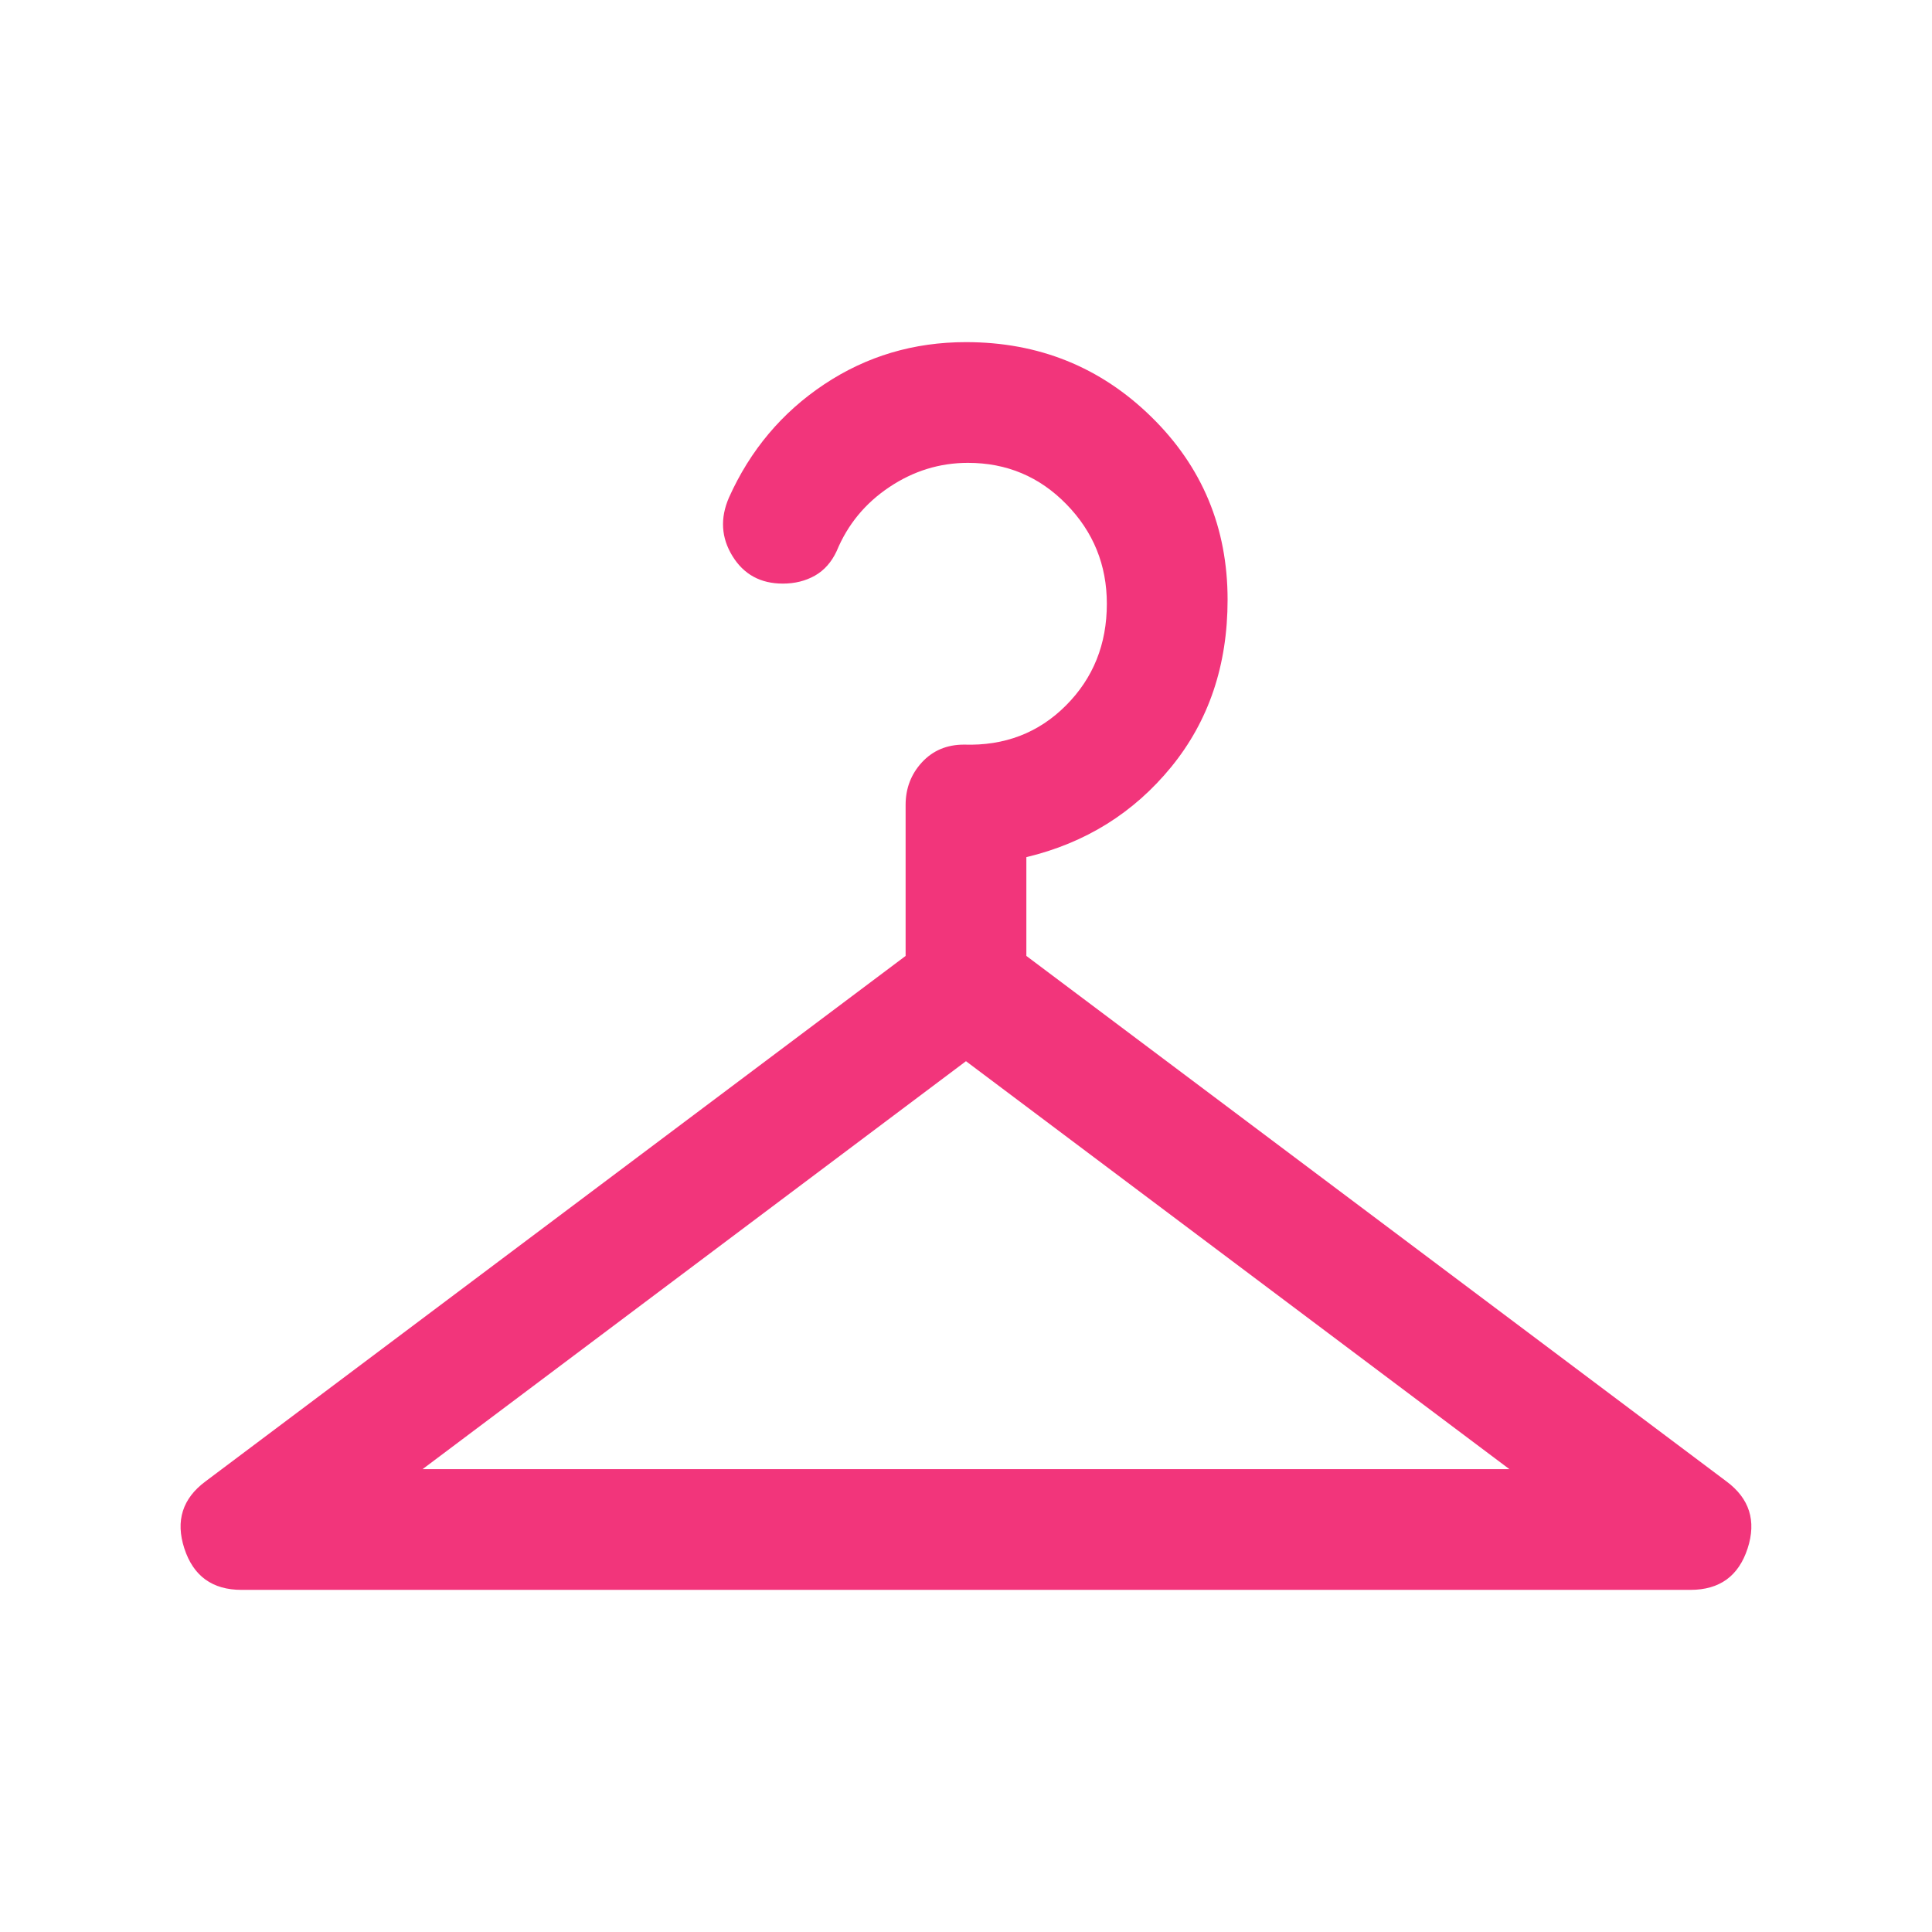 <svg width="70" height="70" viewBox="0 0 70 70" fill="none" xmlns="http://www.w3.org/2000/svg">
<mask id="mask0_1801_3910" style="mask-type:alpha" maskUnits="userSpaceOnUse" x="0" y="0" width="70" height="70">
<rect width="70" height="70" fill="#D9D9D9"/>
</mask>
<g mask="url(#mask0_1801_3910)">
<path d="M8.749 57.604C7.695 57.604 7.005 57.104 6.679 56.103C6.354 55.103 6.61 54.293 7.448 53.672L32.812 34.635V29.166C32.812 28.564 33.009 28.049 33.403 27.621C33.798 27.193 34.306 26.979 34.926 26.979C36.396 27.027 37.626 26.556 38.617 25.565C39.608 24.574 40.103 23.344 40.103 21.875C40.103 20.472 39.615 19.271 38.639 18.271C37.663 17.27 36.474 16.77 35.072 16.77C34.047 16.77 33.098 17.063 32.223 17.648C31.348 18.233 30.712 19.005 30.316 19.962C30.129 20.366 29.865 20.664 29.525 20.857C29.184 21.049 28.797 21.145 28.364 21.145C27.556 21.145 26.948 20.813 26.538 20.147C26.129 19.481 26.087 18.775 26.412 18.027C27.182 16.311 28.333 14.943 29.864 13.924C31.395 12.905 33.107 12.396 34.999 12.396C37.632 12.396 39.87 13.298 41.713 15.102C43.556 16.906 44.478 19.115 44.478 21.729C44.478 24.099 43.798 26.119 42.437 27.787C41.075 29.454 39.325 30.544 37.187 31.056V34.635L62.55 53.672C63.388 54.293 63.644 55.103 63.319 56.103C62.993 57.104 62.304 57.604 61.249 57.604H8.749ZM15.312 53.229H54.687L34.999 38.449L15.312 53.229Z" fill="#F2357B"/>
</g>
</svg>
